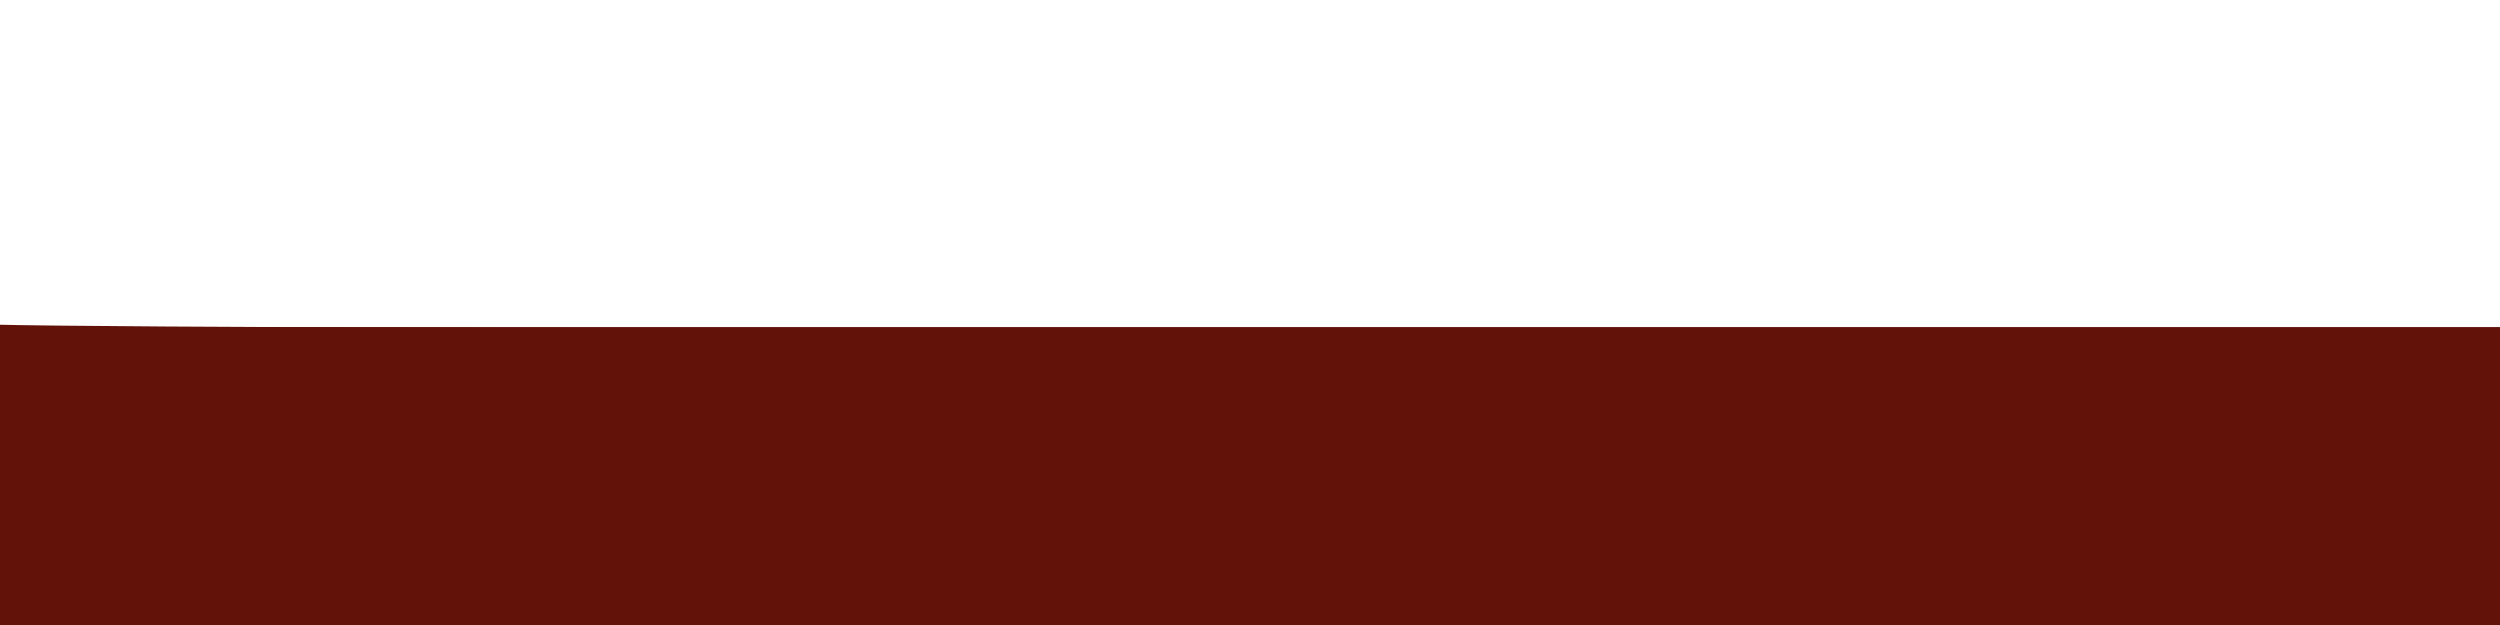 <?xml version="1.0" encoding="UTF-8" standalone="no"?>
<svg
   xmlns:dc="http://purl.org/dc/elements/1.1/"
   xmlns:cc="http://creativecommons.org/ns#"
   xmlns:rdf="http://www.w3.org/1999/02/22-rdf-syntax-ns#"
   xmlns:svg="http://www.w3.org/2000/svg"
   xmlns="http://www.w3.org/2000/svg"
   id="svg2826"
   version="1.1"
   viewBox="0 0 211.667 52.917"
   height="200"
   width="800">
  <defs
     id="defs2820" />
  <g
     transform="translate(0,-244.083)"
     id="layer1">
    <path
       id="path3371"
       d="M -1.369,271.91 H 218.509 v 32.389 H -4.562 v -33.757 z"
       style="fill:none;stroke:#621208;stroke-width:0.265px;stroke-linecap:butt;stroke-linejoin:miter;stroke-opacity:1" />
    <path
       transform="matrix(0.265,0,0,0.265,0,244.083)"
       id="path3373"
       d="m -15.237,164.525 v -62.026 l 4.423,1.681 c 2.829,1.076 154.092,1.681 419.828,1.681 h 415.405 v 60.345 60.345 H 404.591 -15.237 Z"
       style="opacity:1;fill:#621208;fill-opacity:1;stroke:#621208;stroke-width:1.724;stroke-opacity:1" />
  </g>
</svg>
